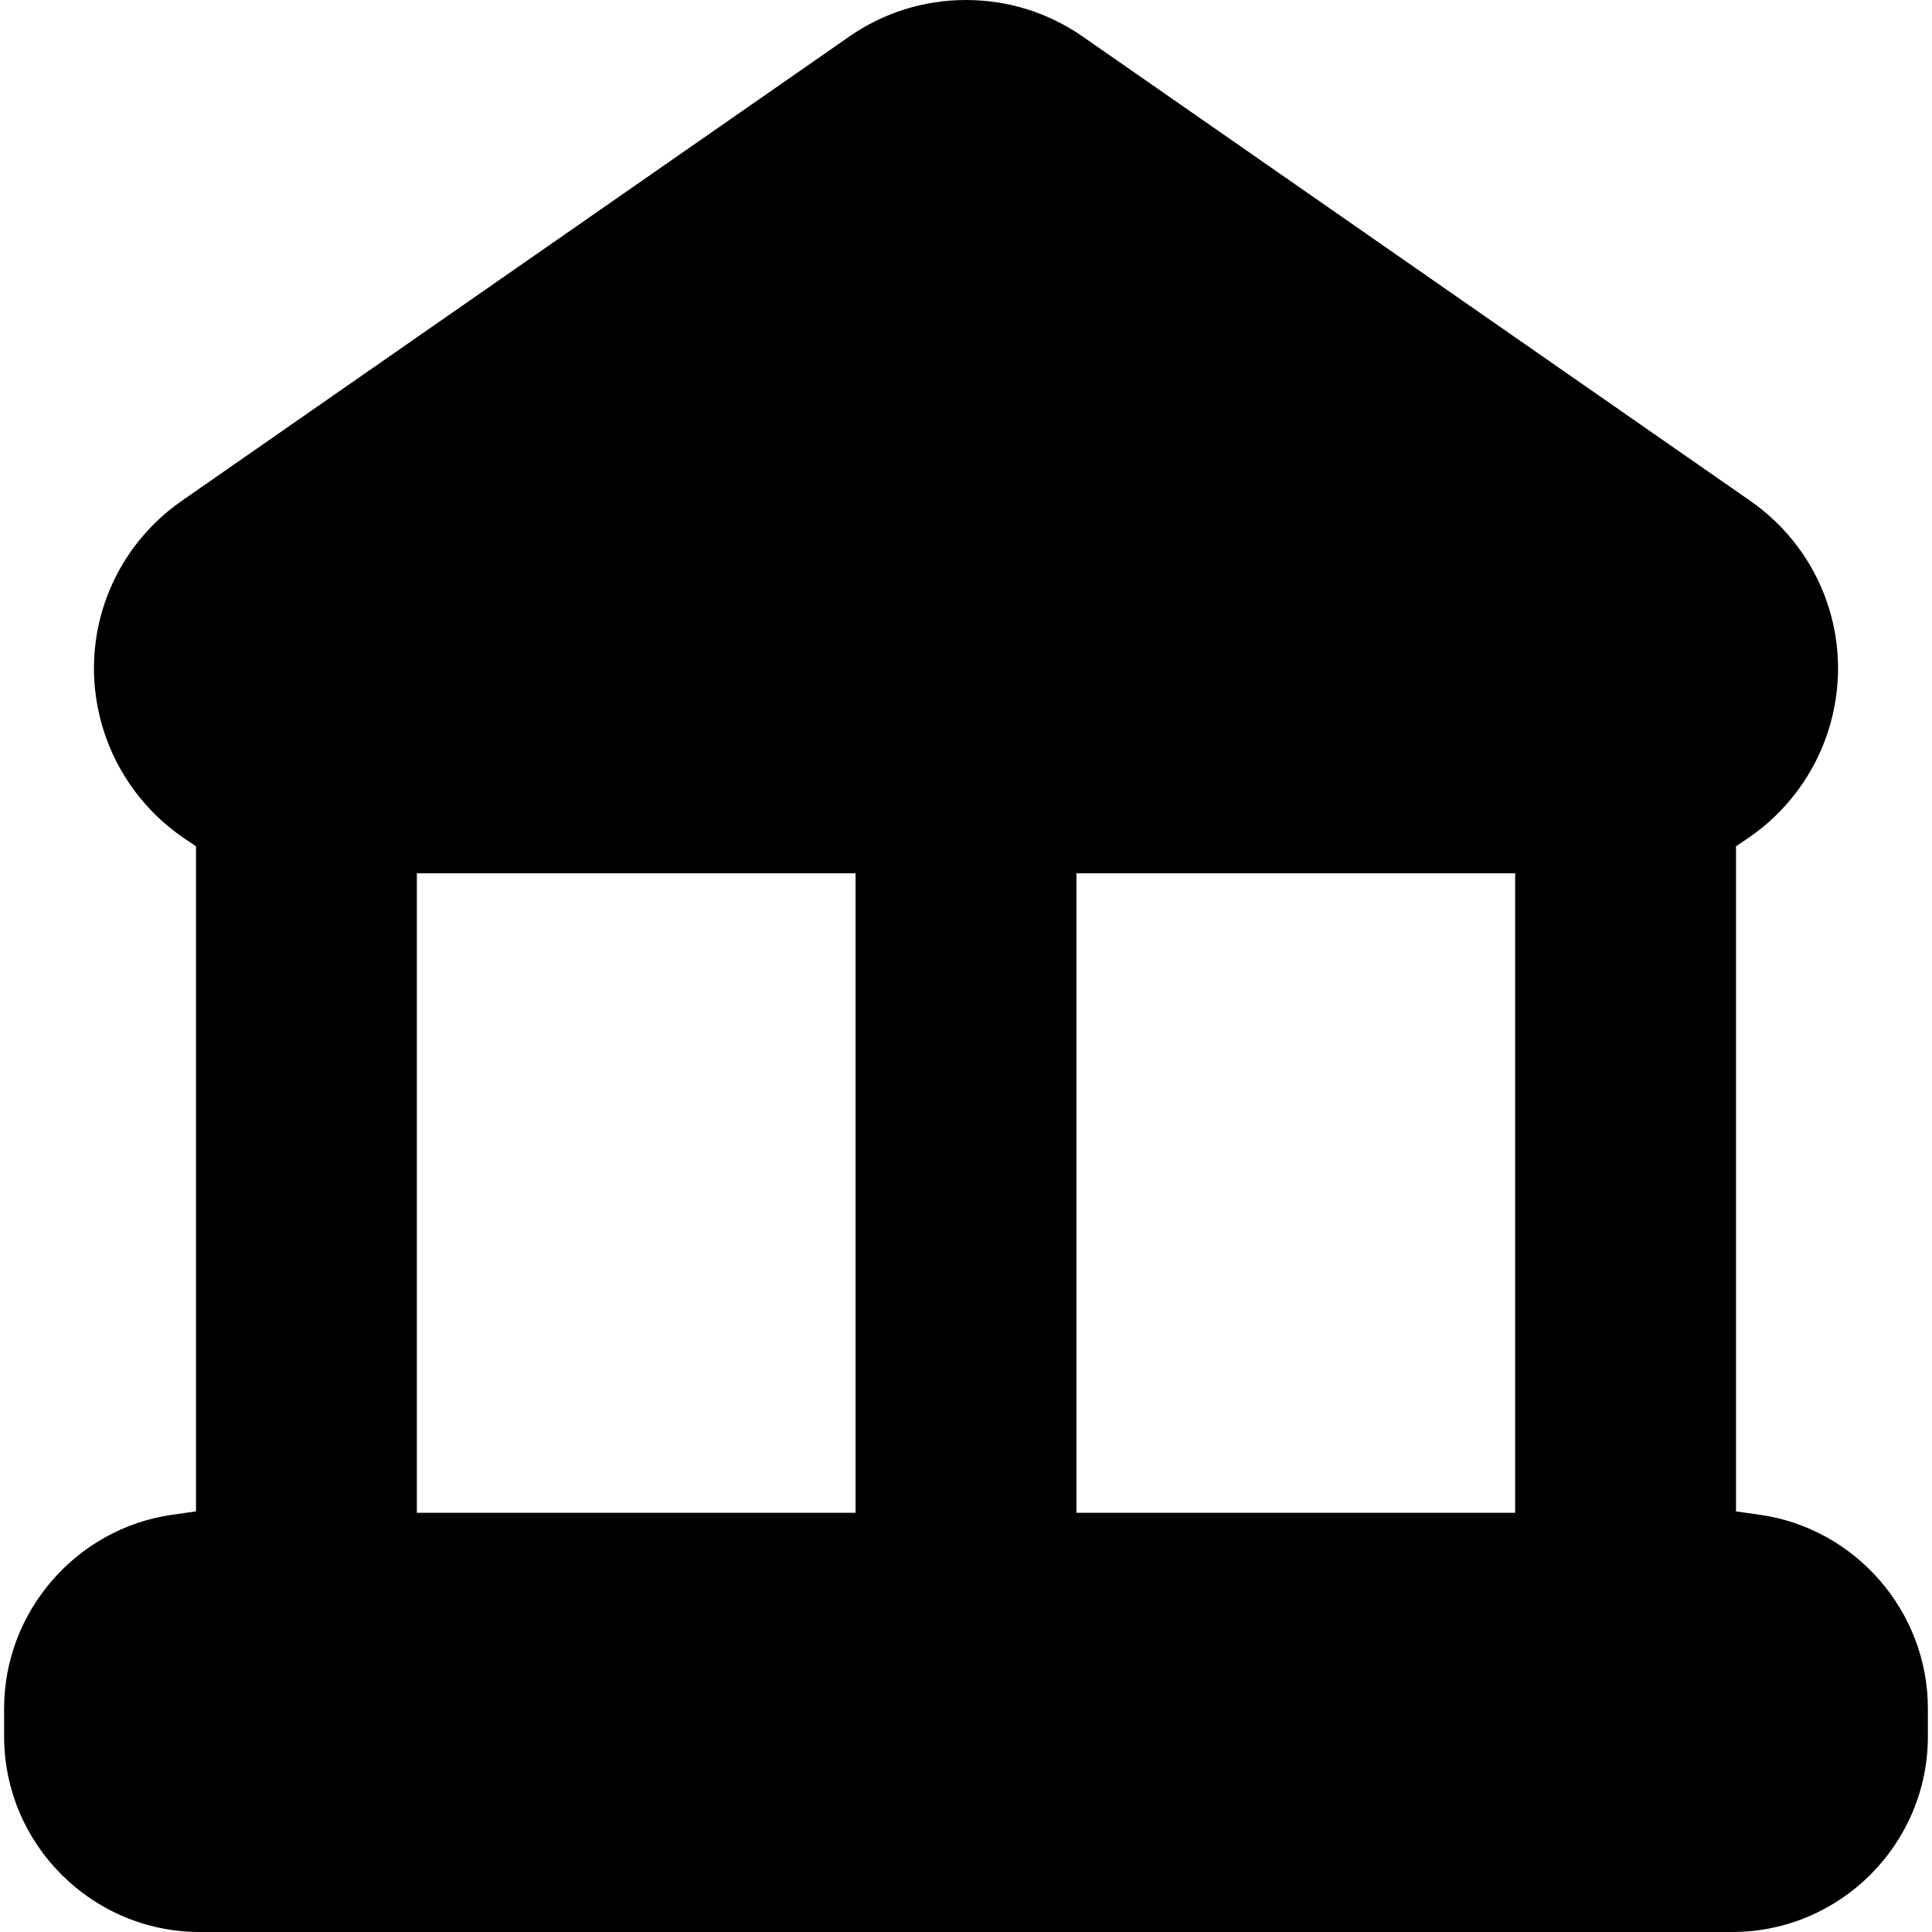 <?xml version="1.0" encoding="iso-8859-1"?>
<!-- Generator: Adobe Illustrator 18.0.0, SVG Export Plug-In . SVG Version: 6.00 Build 0)  -->
<!DOCTYPE svg PUBLIC "-//W3C//DTD SVG 1.1//EN" "http://www.w3.org/Graphics/SVG/1.1/DTD/svg11.dtd">
<svg version="1.1" id="Capa_1" xmlns="http://www.w3.org/2000/svg" xmlns:xlink="http://www.w3.org/1999/xlink" x="0px" y="0px"
	 viewBox="0 0 351.496 351.496" style="enable-background:new 0 0 351.496 351.496;" xml:space="preserve">
<path d="M350.748,310.832c0-17.635-13.157-32.788-30.608-35.25l-4.302-0.607V153.97l2.196-1.488
	c6.935-4.697,12.135-11.688,14.643-19.68c4.893-15.599-0.839-32.355-14.265-41.695L196.999,6.662C190.731,2.303,183.383,0,175.748,0
	c-7.635,0-14.983,2.303-21.251,6.662L33.084,91.107c-13.423,9.339-19.155,26.094-14.263,41.694
	c2.506,7.993,7.706,14.983,14.641,19.68l2.196,1.489v121.004l-4.302,0.608c-17.45,2.46-30.608,17.614-30.608,35.249v5.057
	c0,19.633,15.973,35.607,35.606,35.607h278.787c19.634,0,35.607-15.974,35.607-35.607V310.832z M195.839,158.889h79.818v116.333
	h-79.818V158.889z M75.839,158.889h79.818v116.333H75.839V158.889z"/>
<g>
</g>
<g>
</g>
<g>
</g>
<g>
</g>
<g>
</g>
<g>
</g>
<g>
</g>
<g>
</g>
<g>
</g>
<g>
</g>
<g>
</g>
<g>
</g>
<g>
</g>
<g>
</g>
<g>
</g>
</svg>
